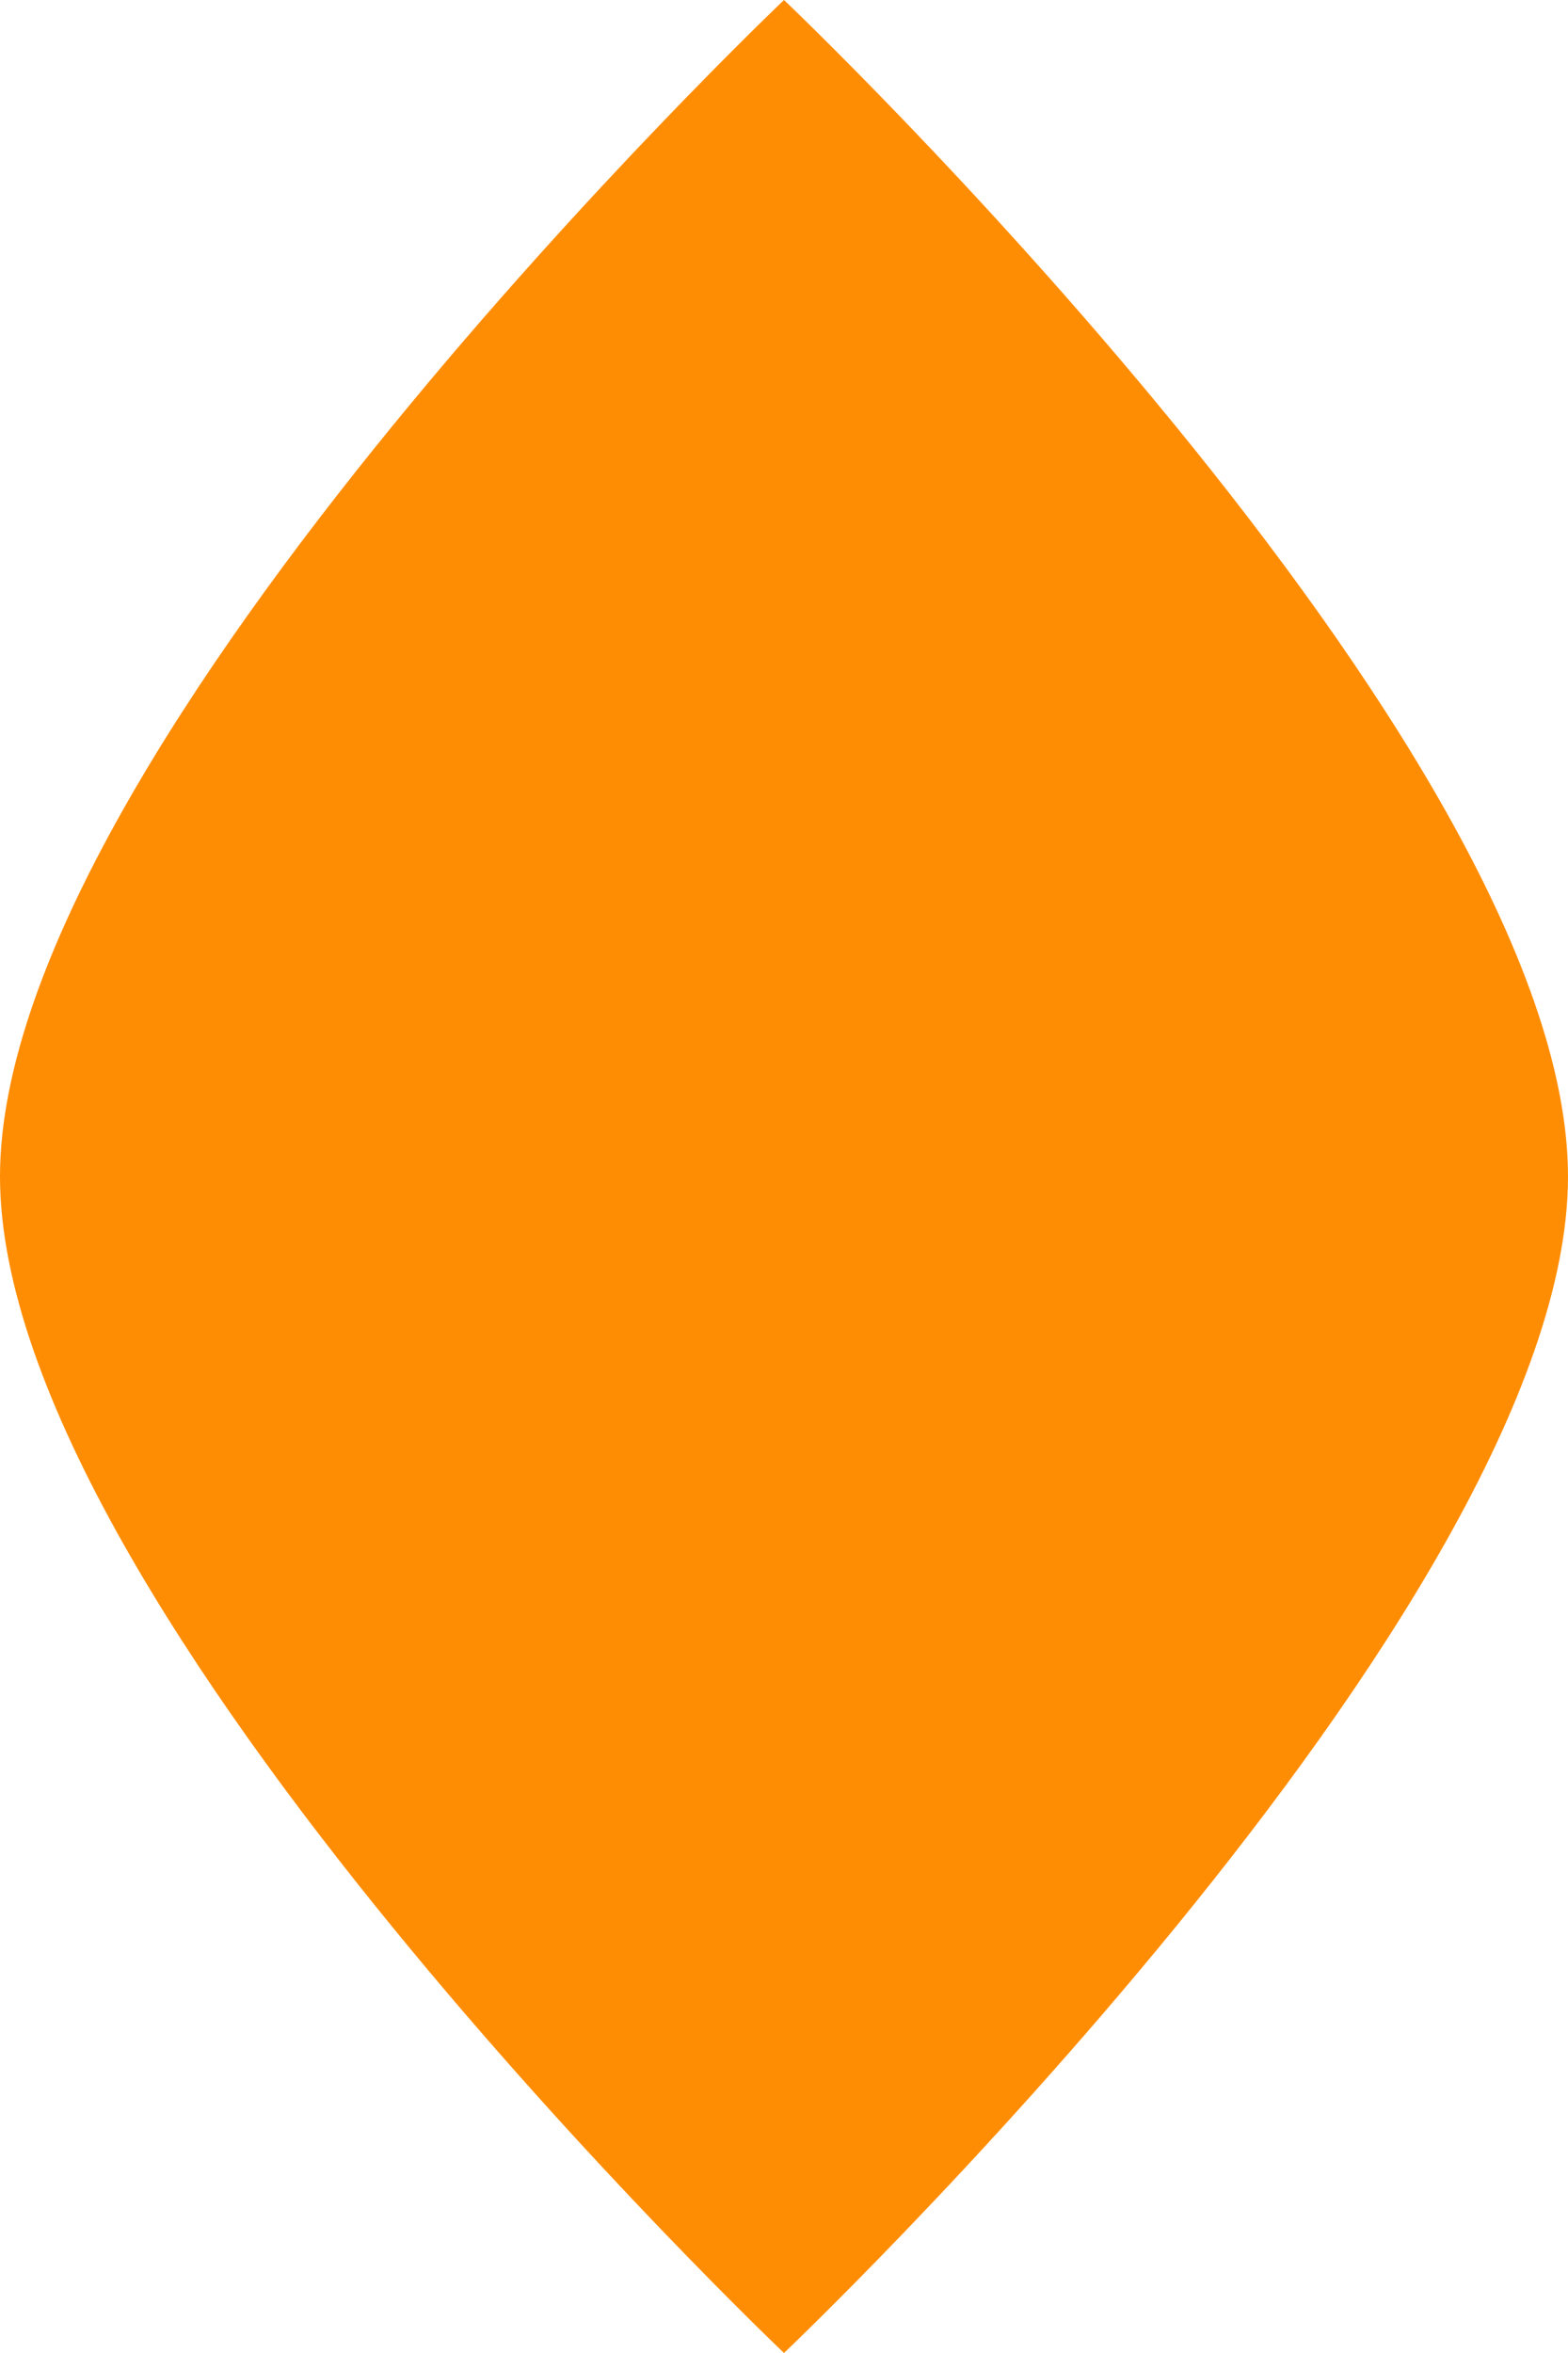 <?xml version="1.0" encoding="utf-8"?>
<!-- Generator: Adobe Illustrator 21.0.2, SVG Export Plug-In . SVG Version: 6.00 Build 0)  -->
<svg version="1.1" id="Calque_1" xmlns="http://www.w3.org/2000/svg" xmlns:xlink="http://www.w3.org/1999/xlink" x="0px" y="0px"
	 viewBox="0 0 4 6" style="enable-background:new 0 0 4 6;" xml:space="preserve">
<style type="text/css">
	.st0{fill:#FF8D03;}
</style>
<title>Oval</title>
<desc>Created with Sketch.</desc>
<g id="Page-1">
	<g id="Home-Page-Copy" transform="translate(-609, -45)">
		<g id="Group-11">
			<path id="Oval" class="st0" d="M611,51c0,0,2-1.9,2-3s-2-3-2-3s-2,1.9-2,3S611,51,611,51z"/>
		</g>
	</g>
</g>
</svg>
